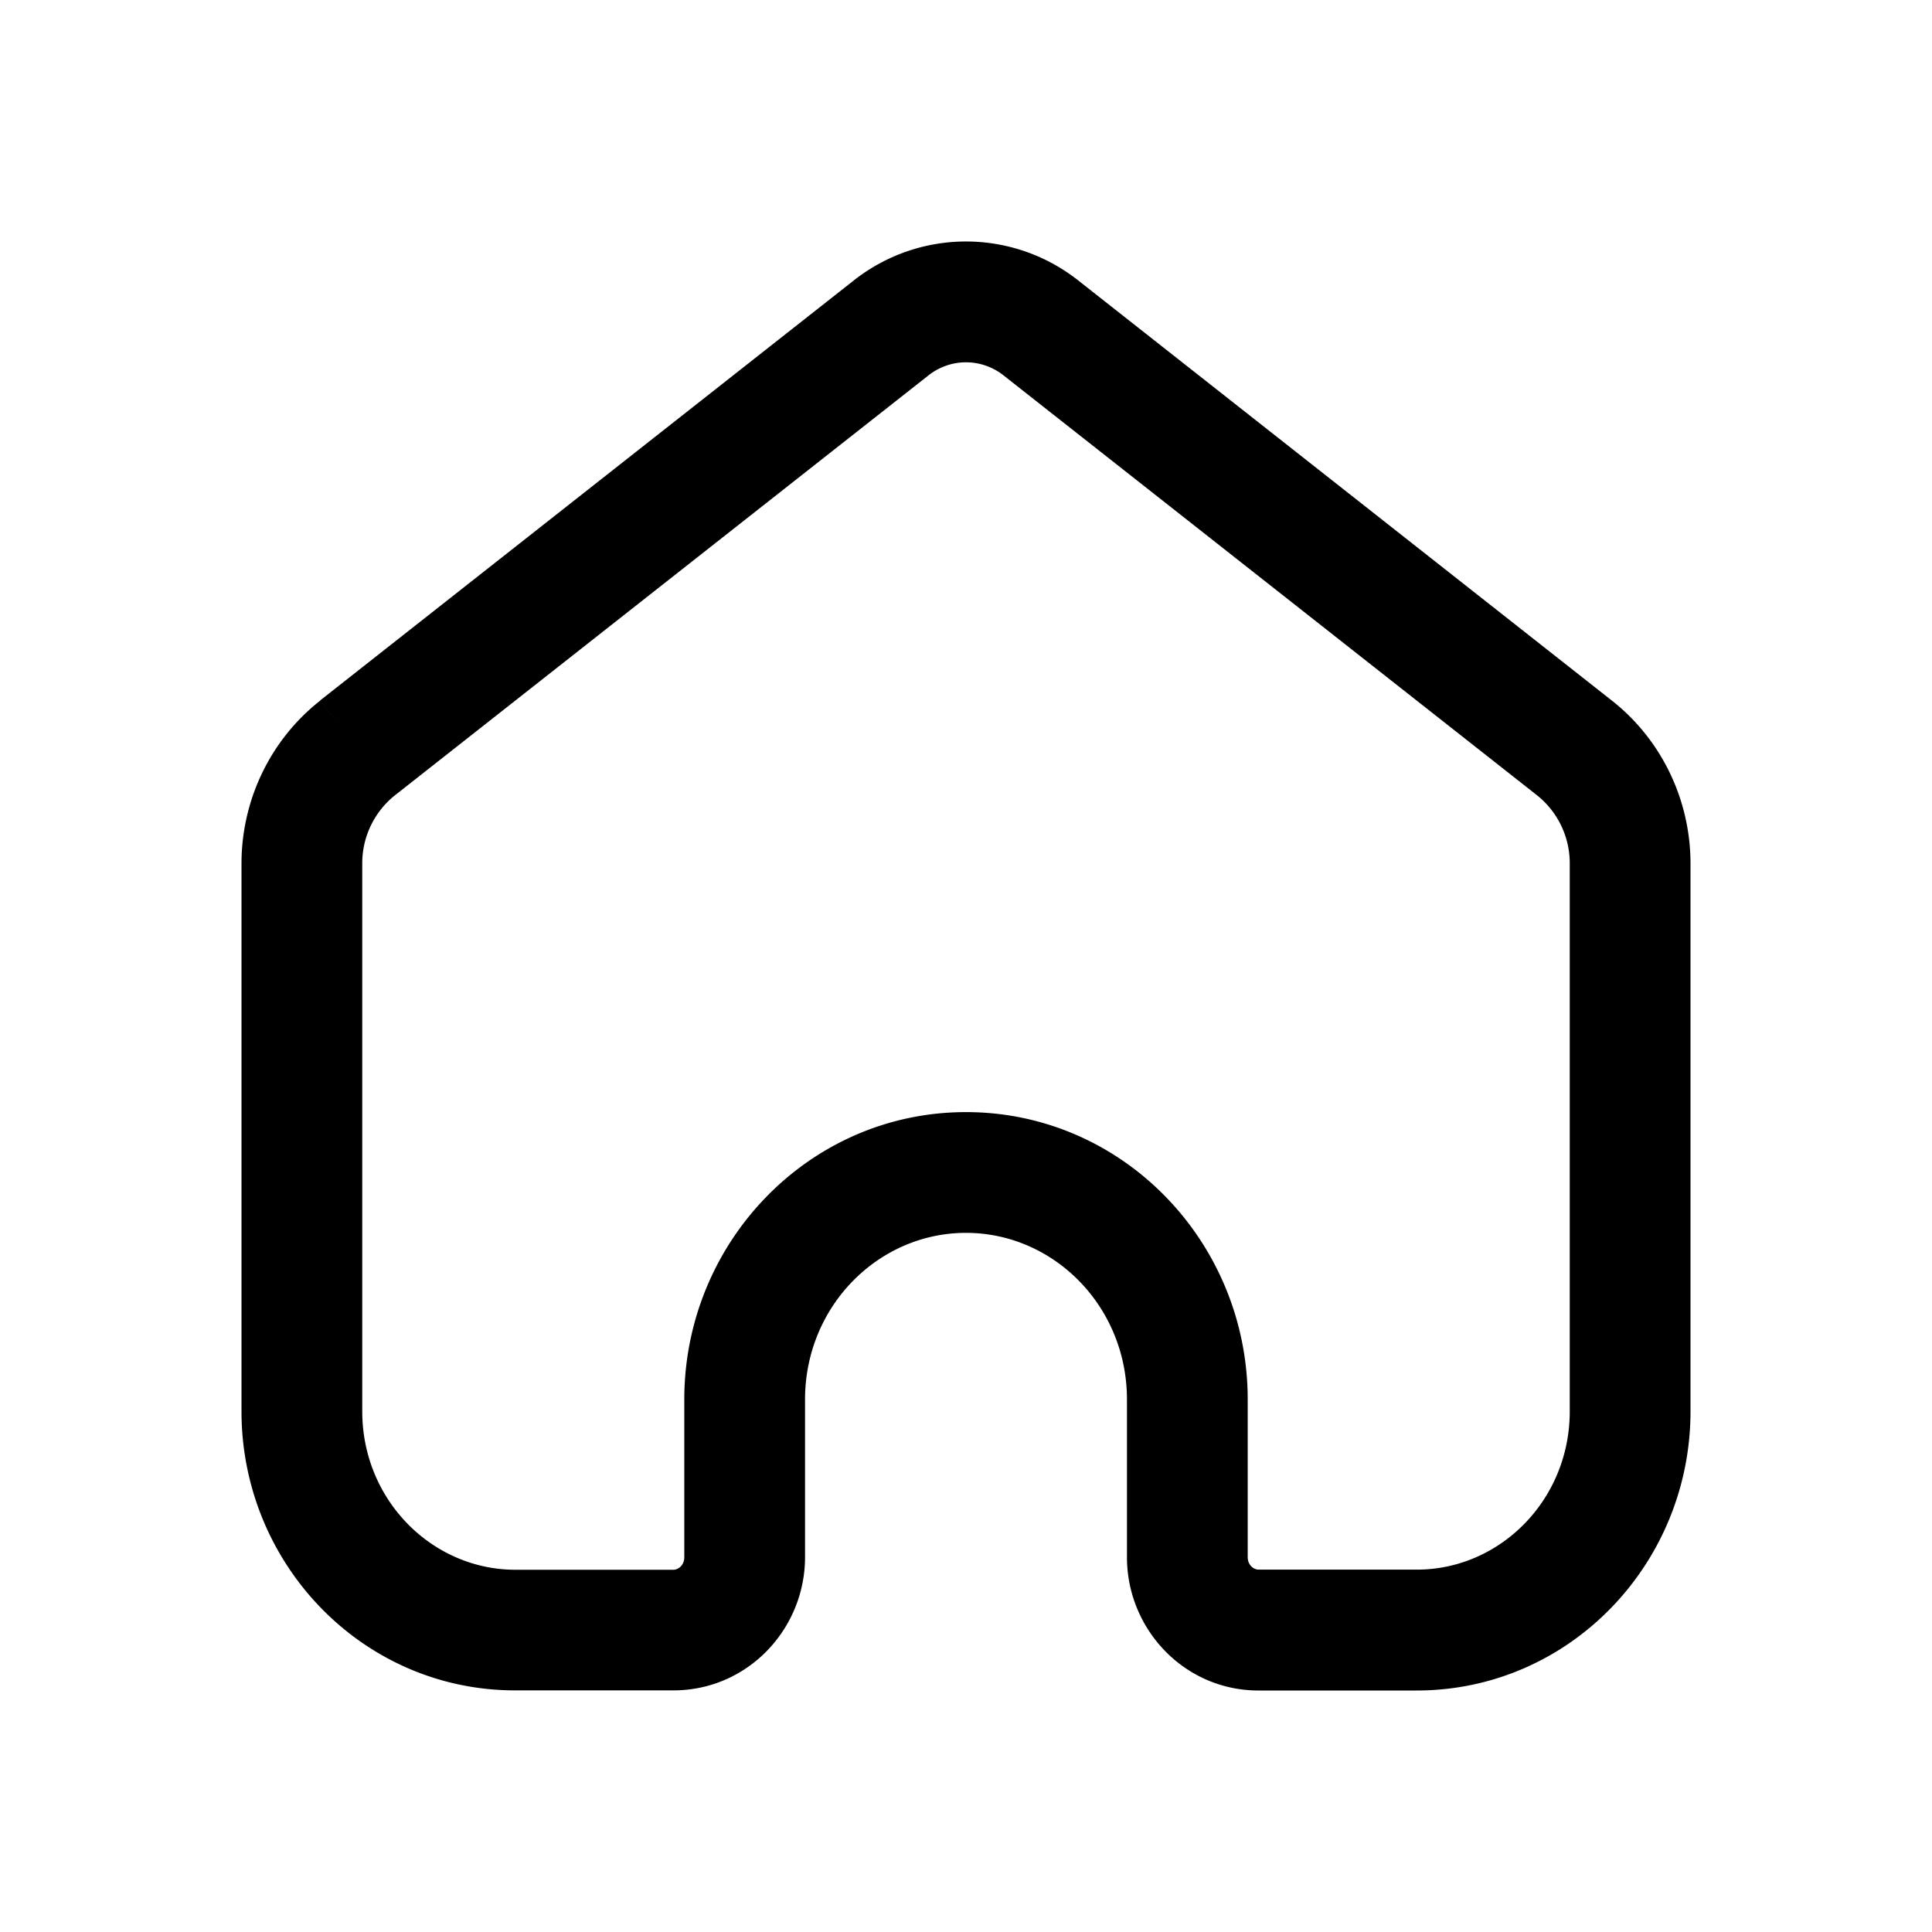 <svg xmlns="http://www.w3.org/2000/svg" width="16" height="16" fill="none" class="persona-icon" viewBox="0 0 16 16"><path fill="currentColor" fill-rule="evenodd" d="M7.07 2.323a1.5 1.5 0 0 1 1.86 0l4.419 3.479c.413.325.651.825.651 1.35v4.536C14 12.953 12.996 14 11.732 14h-1.31c-.612 0-1.089-.506-1.089-1.104V11.59c0-.773-.608-1.38-1.333-1.38s-1.333.607-1.333 1.38v1.305c0 .598-.477 1.104-1.09 1.104H4.268C3.004 14 2 12.953 2 11.688V7.152c0-.525.238-1.025.652-1.35l.309.392-.31-.393zl.309.393zm1.241.786a.5.5 0 0 0-.622 0L3.27 6.587a.72.72 0 0 0-.27.566v4.535C3 12.424 3.58 13 4.268 13h1.31c.037 0 .089-.035.089-.104V11.59C5.667 10.289 6.7 9.21 8 9.21s2.333 1.078 2.333 2.38v1.305c0 .069.052.104.09.104h1.309C12.42 13 13 12.424 13 11.688V7.152a.72.72 0 0 0-.27-.565z" clip-rule="evenodd"/></svg>